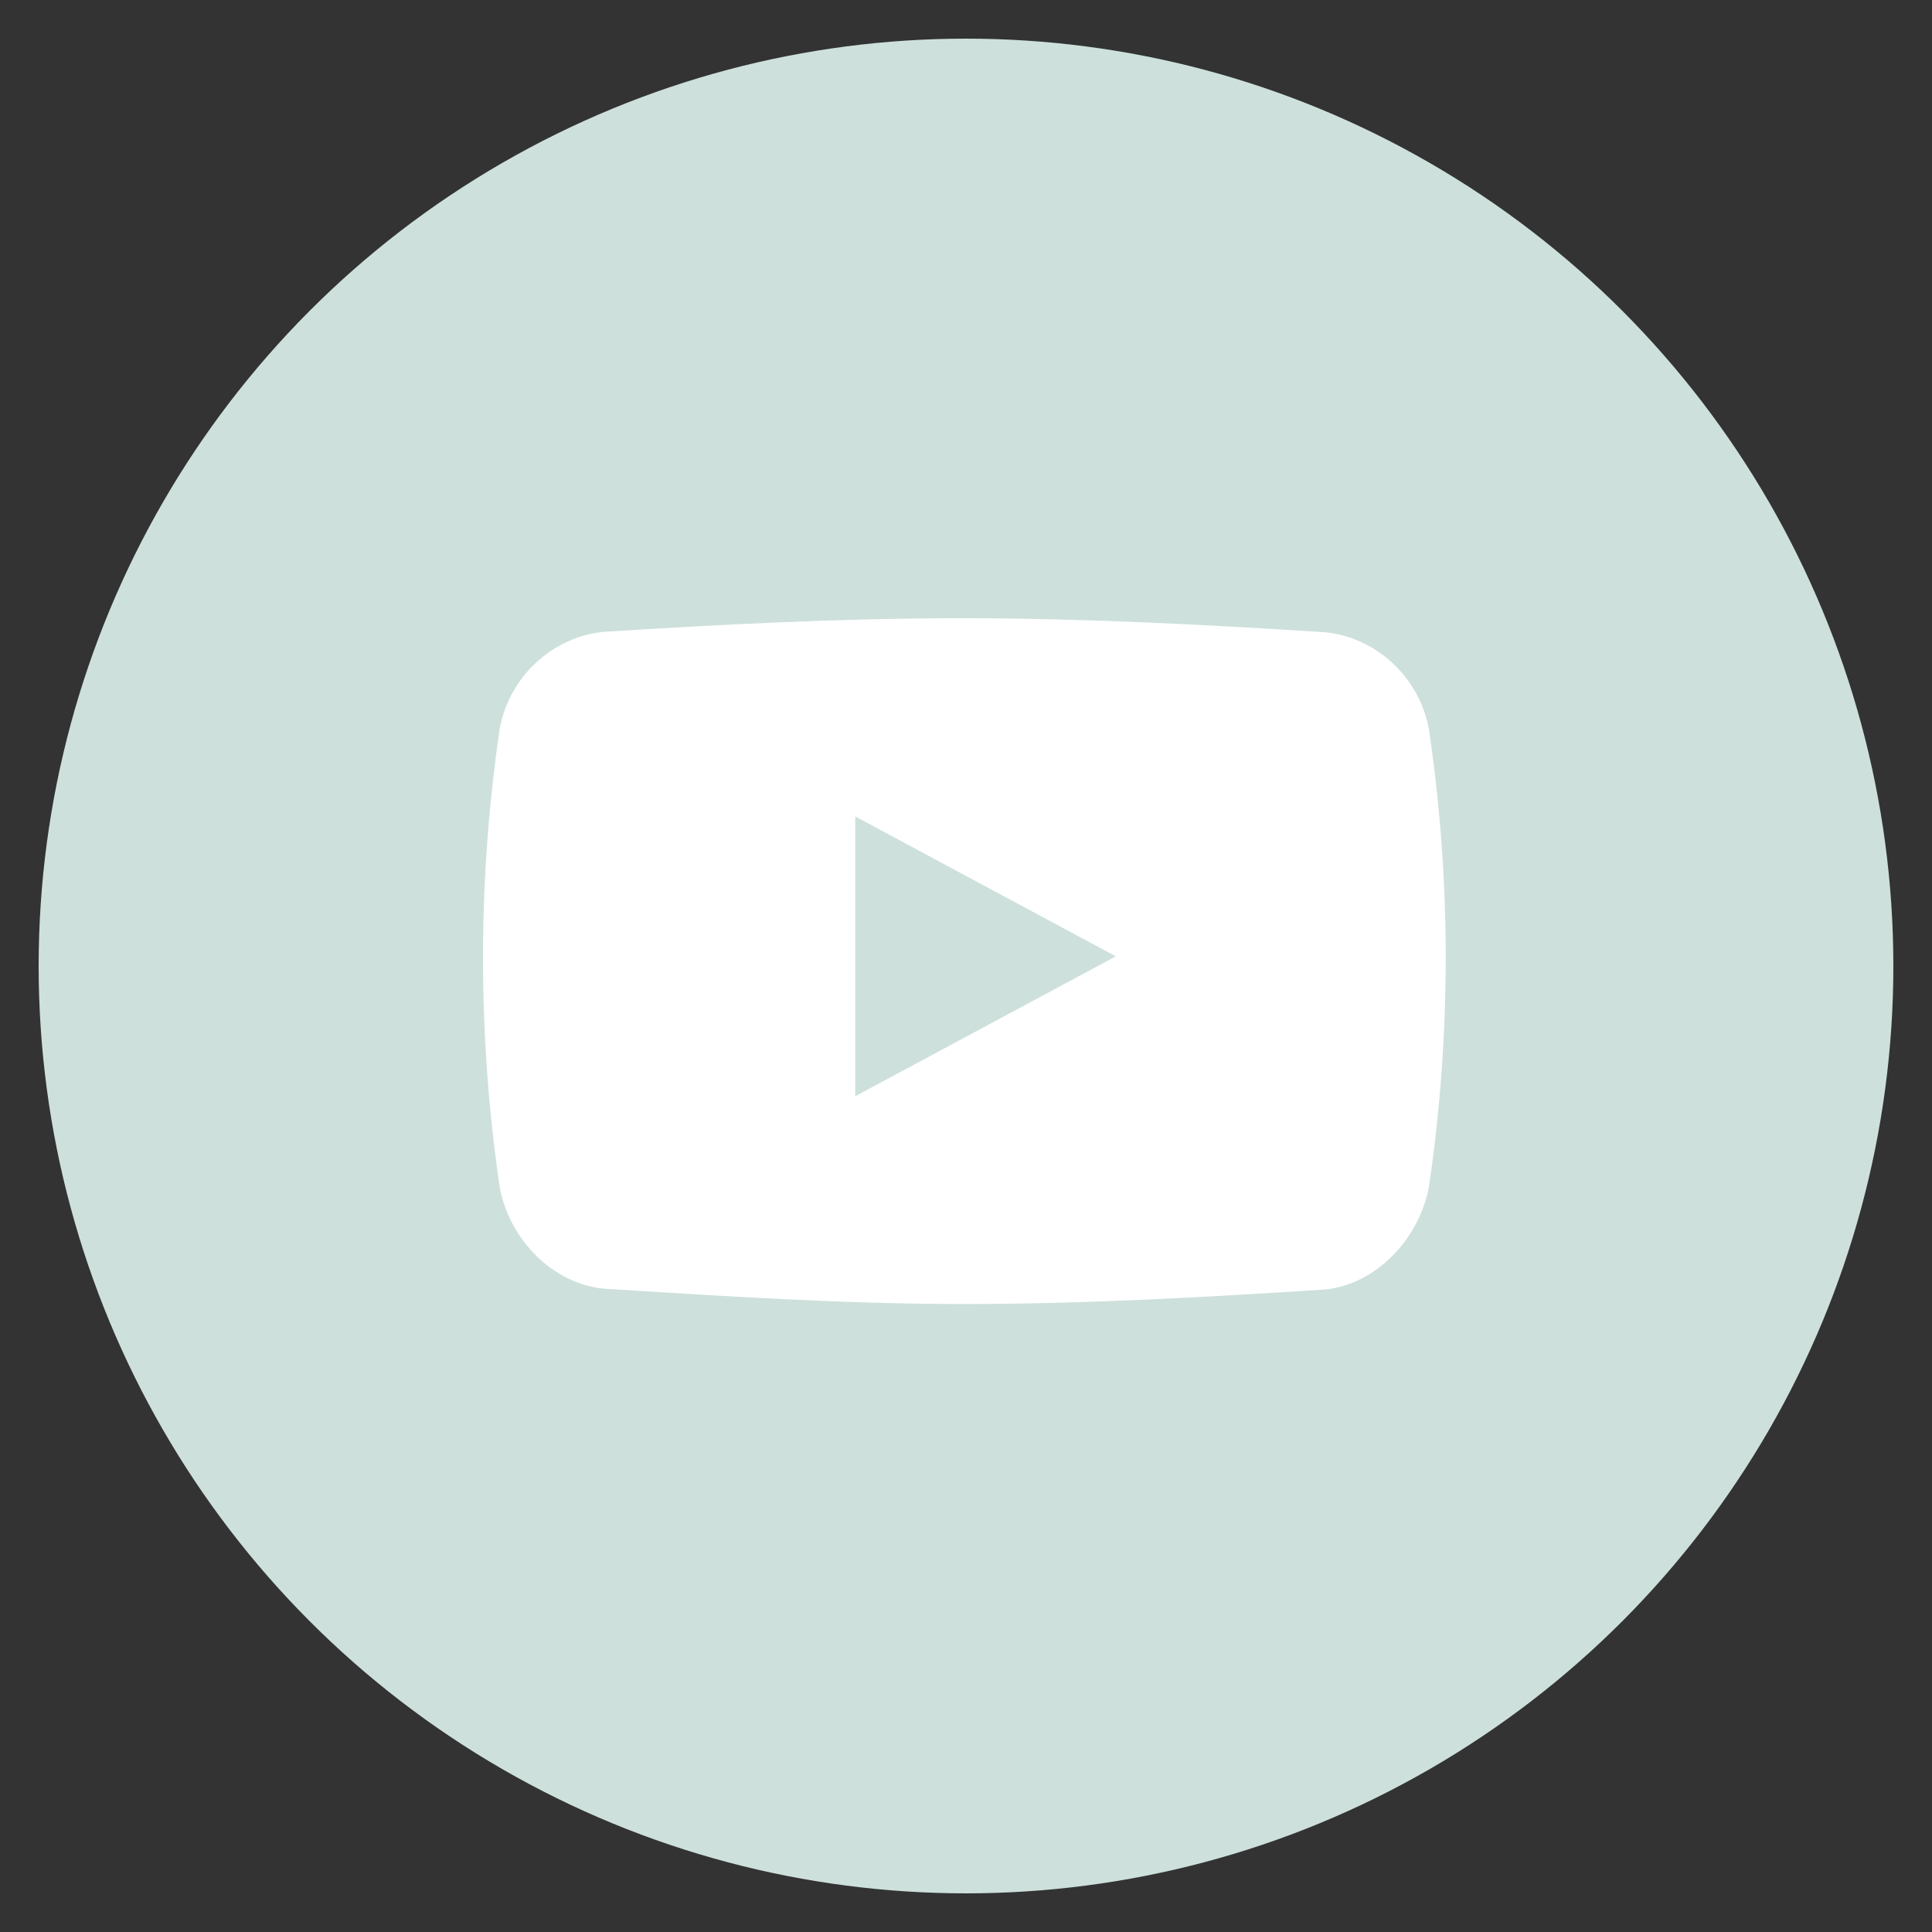 <?xml version="1.0" encoding="utf-8"?>
<!-- Generator: Adobe Illustrator 16.0.0, SVG Export Plug-In . SVG Version: 6.00 Build 0)  -->
<!DOCTYPE svg PUBLIC "-//W3C//DTD SVG 1.1//EN" "http://www.w3.org/Graphics/SVG/1.1/DTD/svg11.dtd">
<svg version="1.1" id="youtube-icon" xmlns="http://www.w3.org/2000/svg" xmlns:xlink="http://www.w3.org/1999/xlink" x="0px"
	 y="0px" width="60px" height="60px" viewBox="0 0 60 60" enable-background="new 0 0 60 60" xml:space="preserve">
<rect x="0" y="0" width="60" height="60" fill="#333333" stroke="none"/>
<circle fill="#CDE0DC" cx="30" cy="30" r="28.8"/>
<path fill="#FFFFFF" d="M44.375,22.637c-0.305-1.633-1.664-2.851-3.225-3.002c-3.729-0.239-7.474-0.433-11.208-0.436
	c-3.735-0.002-7.463,0.188-11.192,0.423c-1.567,0.152-2.927,1.364-3.23,3.003C15.173,24.985,15,27.368,15,29.75
	c0,2.383,0.173,4.766,0.52,7.125c0.304,1.639,1.663,2.996,3.23,3.146c3.73,0.234,7.456,0.477,11.192,0.477
	c3.734,0,7.479-0.211,11.208-0.451c1.561-0.152,2.92-1.55,3.225-3.182c0.35-2.356,0.523-4.736,0.523-7.117
	C44.898,27.372,44.725,24.994,44.375,22.637z M26.561,34.044v-8.688l8.091,4.344L26.561,34.044z"/>
</svg>
